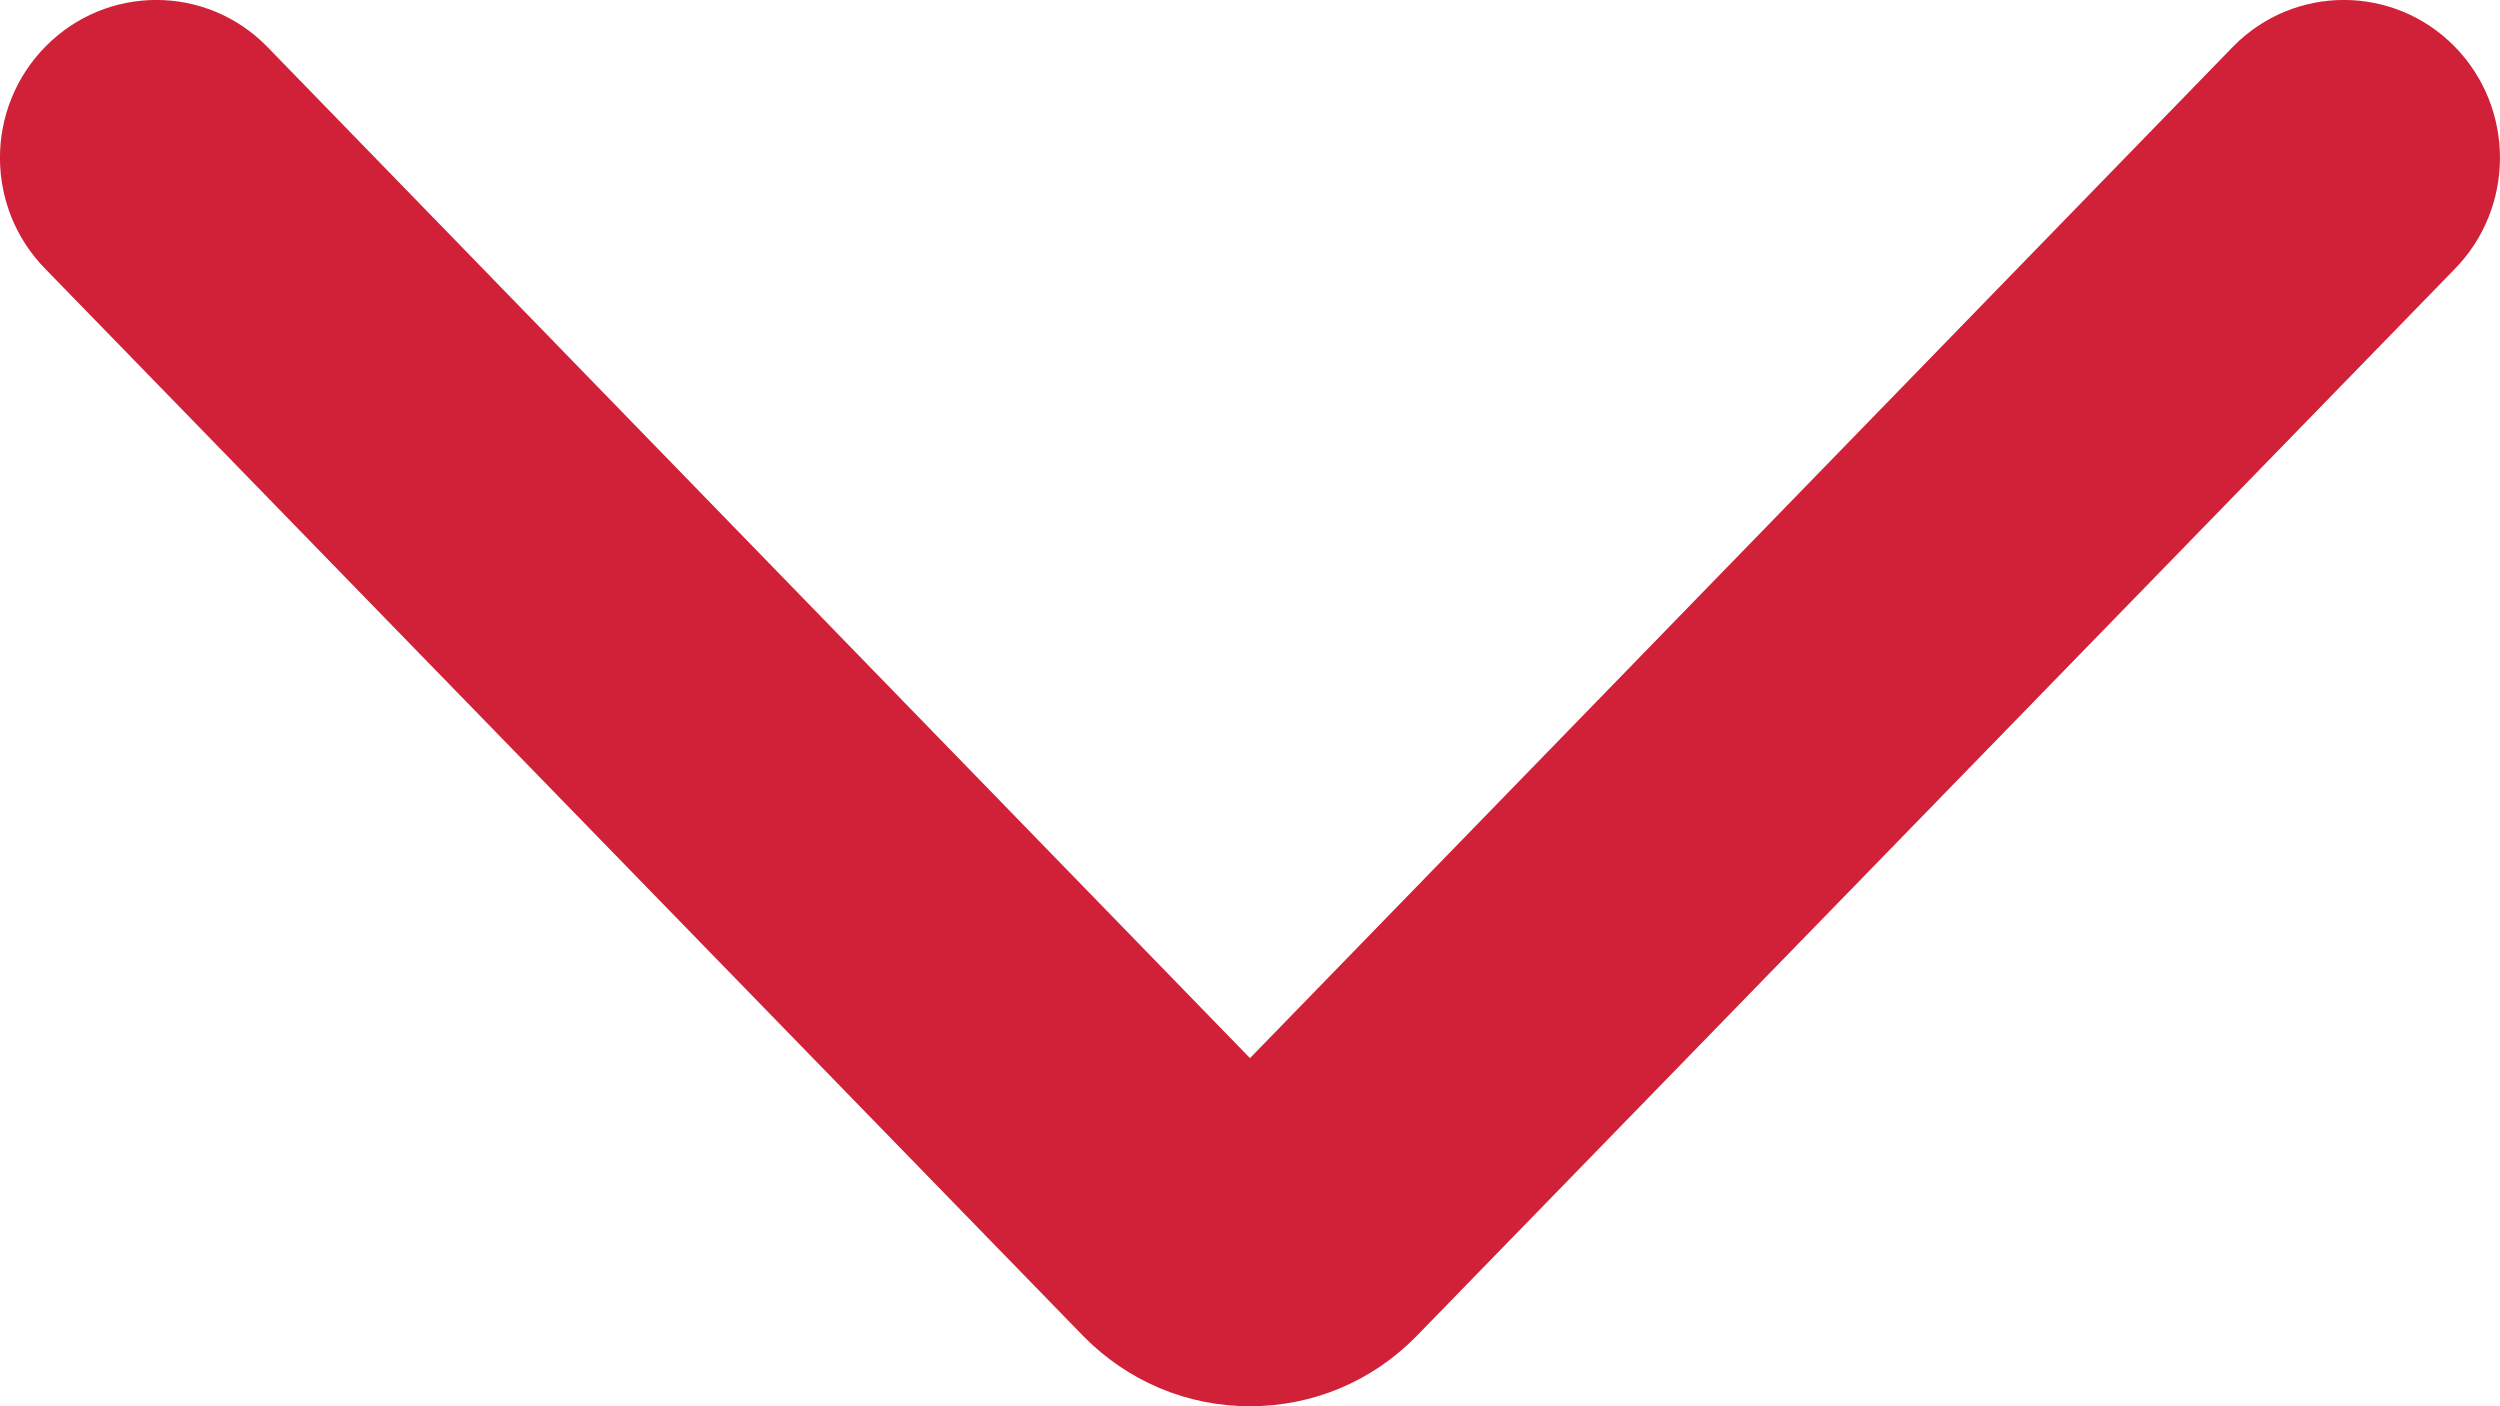 <?xml version="1.0" encoding="UTF-8"?>
<svg width="16px" height="9px" viewBox="0 0 16 9" version="1.1" xmlns="http://www.w3.org/2000/svg" xmlns:xlink="http://www.w3.org/1999/xlink">
    <!-- Generator: Sketch 43.1 (39012) - http://www.bohemiancoding.com/sketch -->
    <title>:: icon arrow down</title>
    <desc>Created with Sketch.</desc>
    <defs></defs>
    <g id="Symbols" stroke="none" stroke-width="1" fill="none" fill-rule="evenodd">
        <g id="::-formfield-select-half" transform="translate(-208, -43)" fill="#D02138">
            <g id="::-formfield-select">
                <g id="::-select" transform="translate(0, 27)">
                    <path d="M220.5,20.5 C220.5,20.099 220.342,19.722 220.057,19.44 L213.224,12.792 C212.829,12.403 212.191,12.403 211.796,12.792 C211.401,13.183 211.401,13.816 211.796,14.206 L218.272,20.5 L211.796,26.793 C211.401,27.183 211.401,27.816 211.796,28.207 C212.191,28.598 212.829,28.598 213.224,28.207 L220.057,21.561 C220.342,21.277 220.5,20.902 220.5,20.5 Z" id="::-icon-arrow-down" transform="translate(216, 20.5) rotate(-270) translate(-216, -20.5) "></path>
                </g>
            </g>
        </g>
    </g>
</svg>